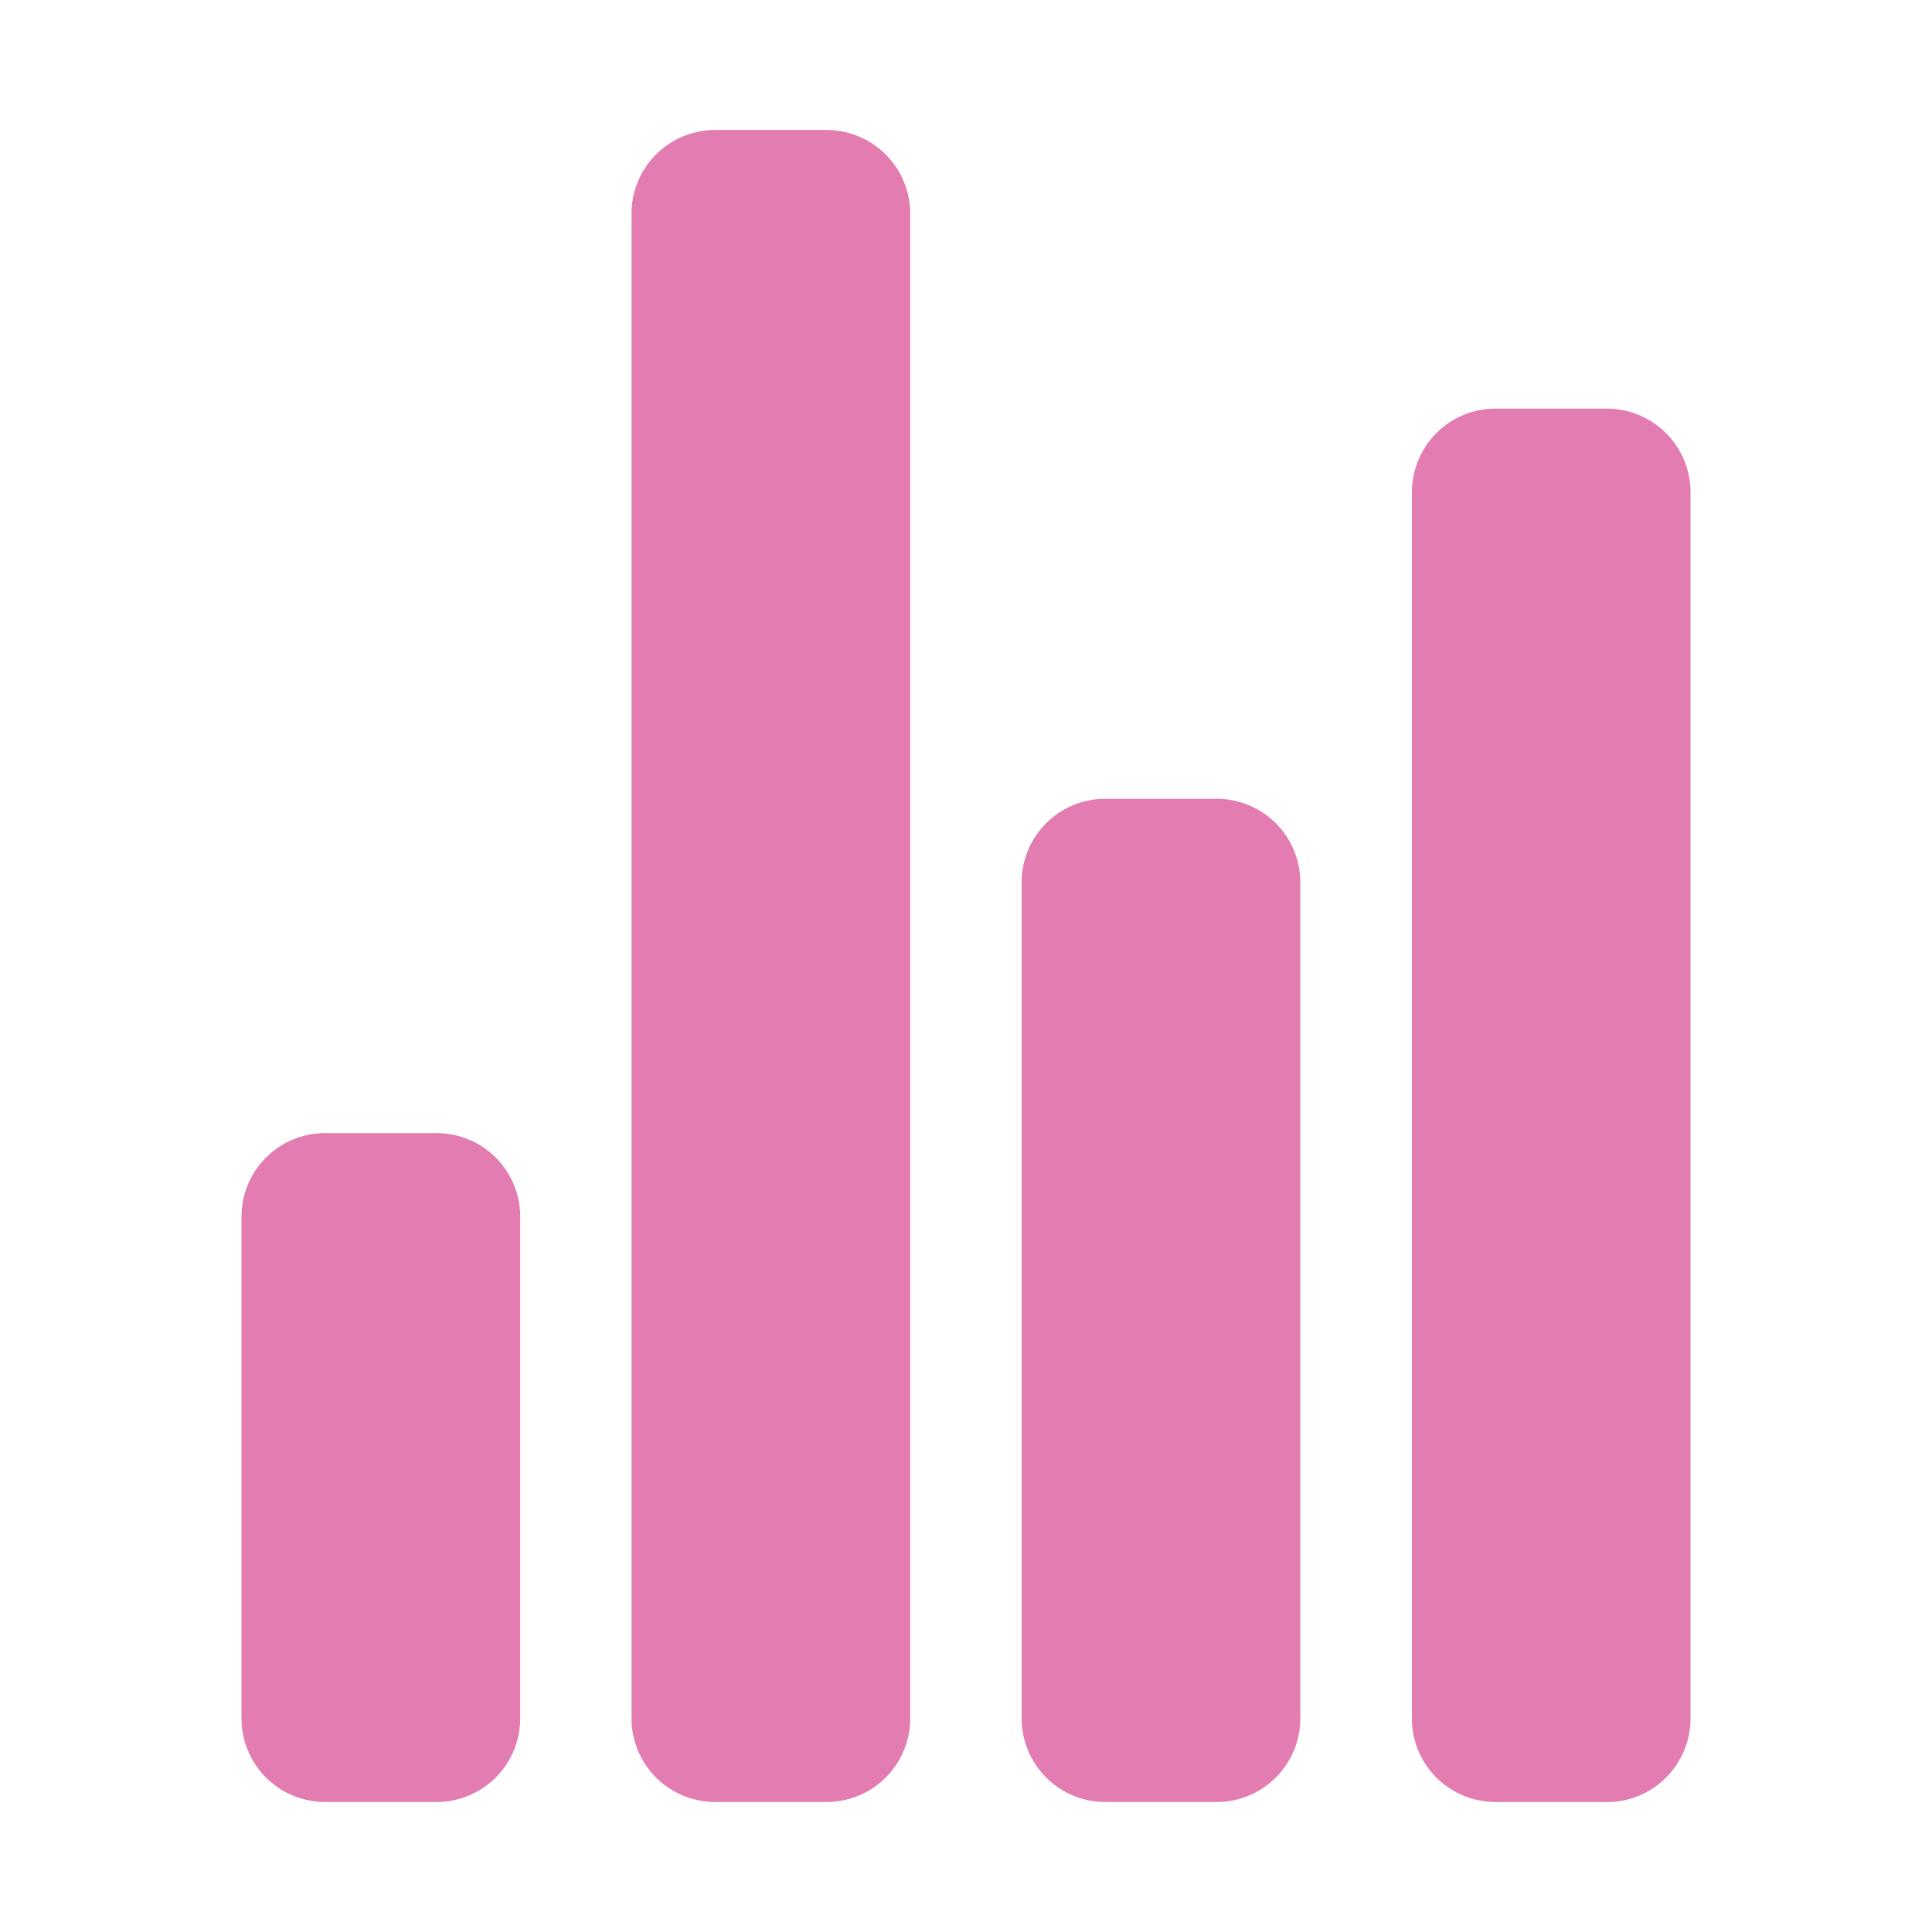 <svg width="24" height="24" viewBox="0 0 24 24" fill="none" xmlns="http://www.w3.org/2000/svg"><path d="M5.423 22.385H4.038A1.038 1.038 0 013 21.346v-6.23a1.038 1.038 0 011.038-1.04h1.385a1.038 1.038 0 011.039 1.04v6.23a1.038 1.038 0 01-1.039 1.039zM15.116 22.385H13.73a1.039 1.039 0 01-1.039-1.039V10.962a1.038 1.038 0 011.039-1.039h1.385a1.038 1.038 0 011.038 1.039v10.384a1.039 1.039 0 01-1.038 1.039zM19.962 22.385h-1.385a1.038 1.038 0 01-1.038-1.039V6.116a1.039 1.039 0 011.038-1.04h1.385A1.039 1.039 0 0121 6.117v15.23a1.038 1.038 0 01-1.038 1.039zM10.27 22.385H8.884a1.038 1.038 0 01-1.039-1.039V2.654a1.038 1.038 0 011.039-1.039h1.384a1.039 1.039 0 011.039 1.039v18.692a1.038 1.038 0 01-1.039 1.039z" fill="#E37CB0"/></svg>
